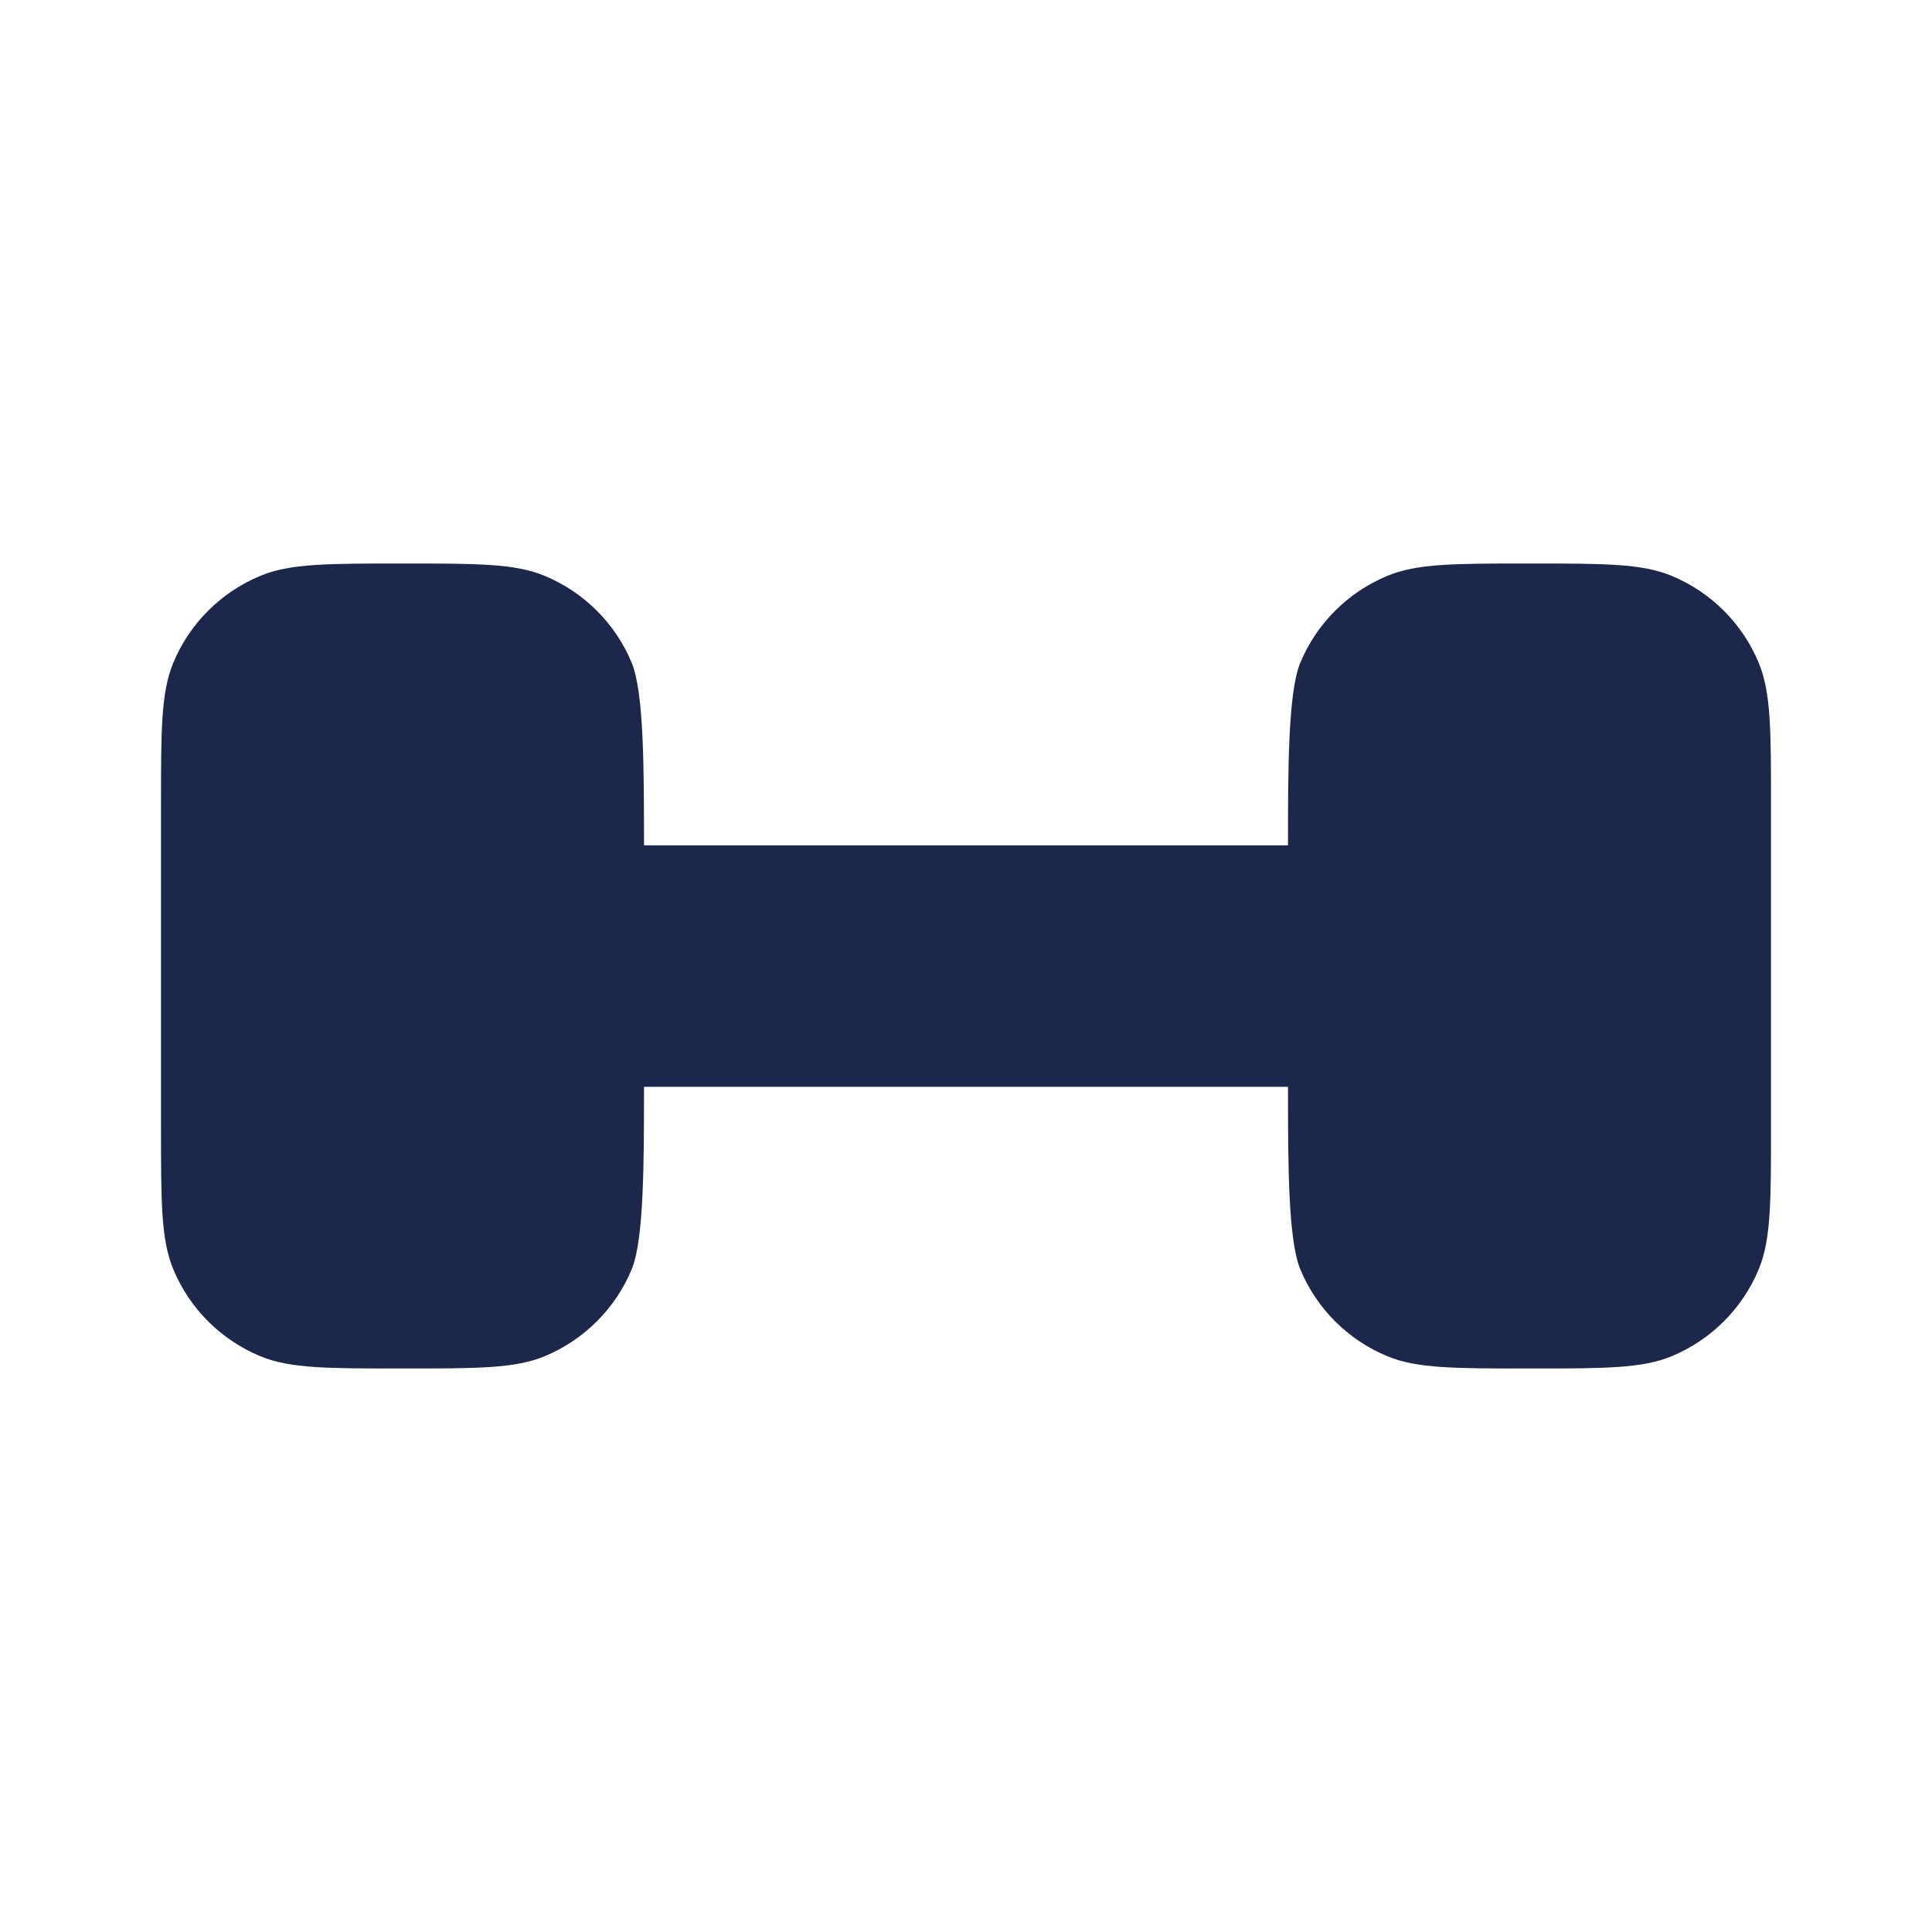 <svg width="24" height="24" viewBox="0 0 24 24" fill="none" xmlns="http://www.w3.org/2000/svg">
<path d="M22 14.001V10.001C22 9.069 22 8.603 21.848 8.235C21.645 7.745 21.255 7.356 20.765 7.153C20.398 7 19.932 7 19 7C18.068 7 17.602 7 17.235 7.153C16.745 7.356 16.355 7.745 16.152 8.235C16 8.603 16 9.569 16 10.501H8C8 9.569 8 8.603 7.848 8.235C7.645 7.745 7.255 7.356 6.765 7.153C6.398 7 5.932 7 5 7C4.068 7 3.602 7 3.235 7.153C2.745 7.356 2.355 7.745 2.152 8.235C2 8.603 2 9.069 2 10.001V14.001C2 14.932 2 15.398 2.152 15.766C2.355 16.256 2.745 16.645 3.235 16.848C3.602 17 4.068 17 5 17C5.932 17 6.398 17 6.765 16.848C7.255 16.645 7.645 16.256 7.848 15.766C8 15.398 8 14.432 8 13.501H16C16 14.432 16 15.398 16.152 15.766C16.355 16.256 16.745 16.645 17.235 16.848C17.602 17 18.068 17 19 17C19.932 17 20.398 17 20.765 16.848C21.255 16.645 21.645 16.256 21.848 15.766C22 15.398 22 14.932 22 14.001Z" fill="#1C274C"/>
</svg>
